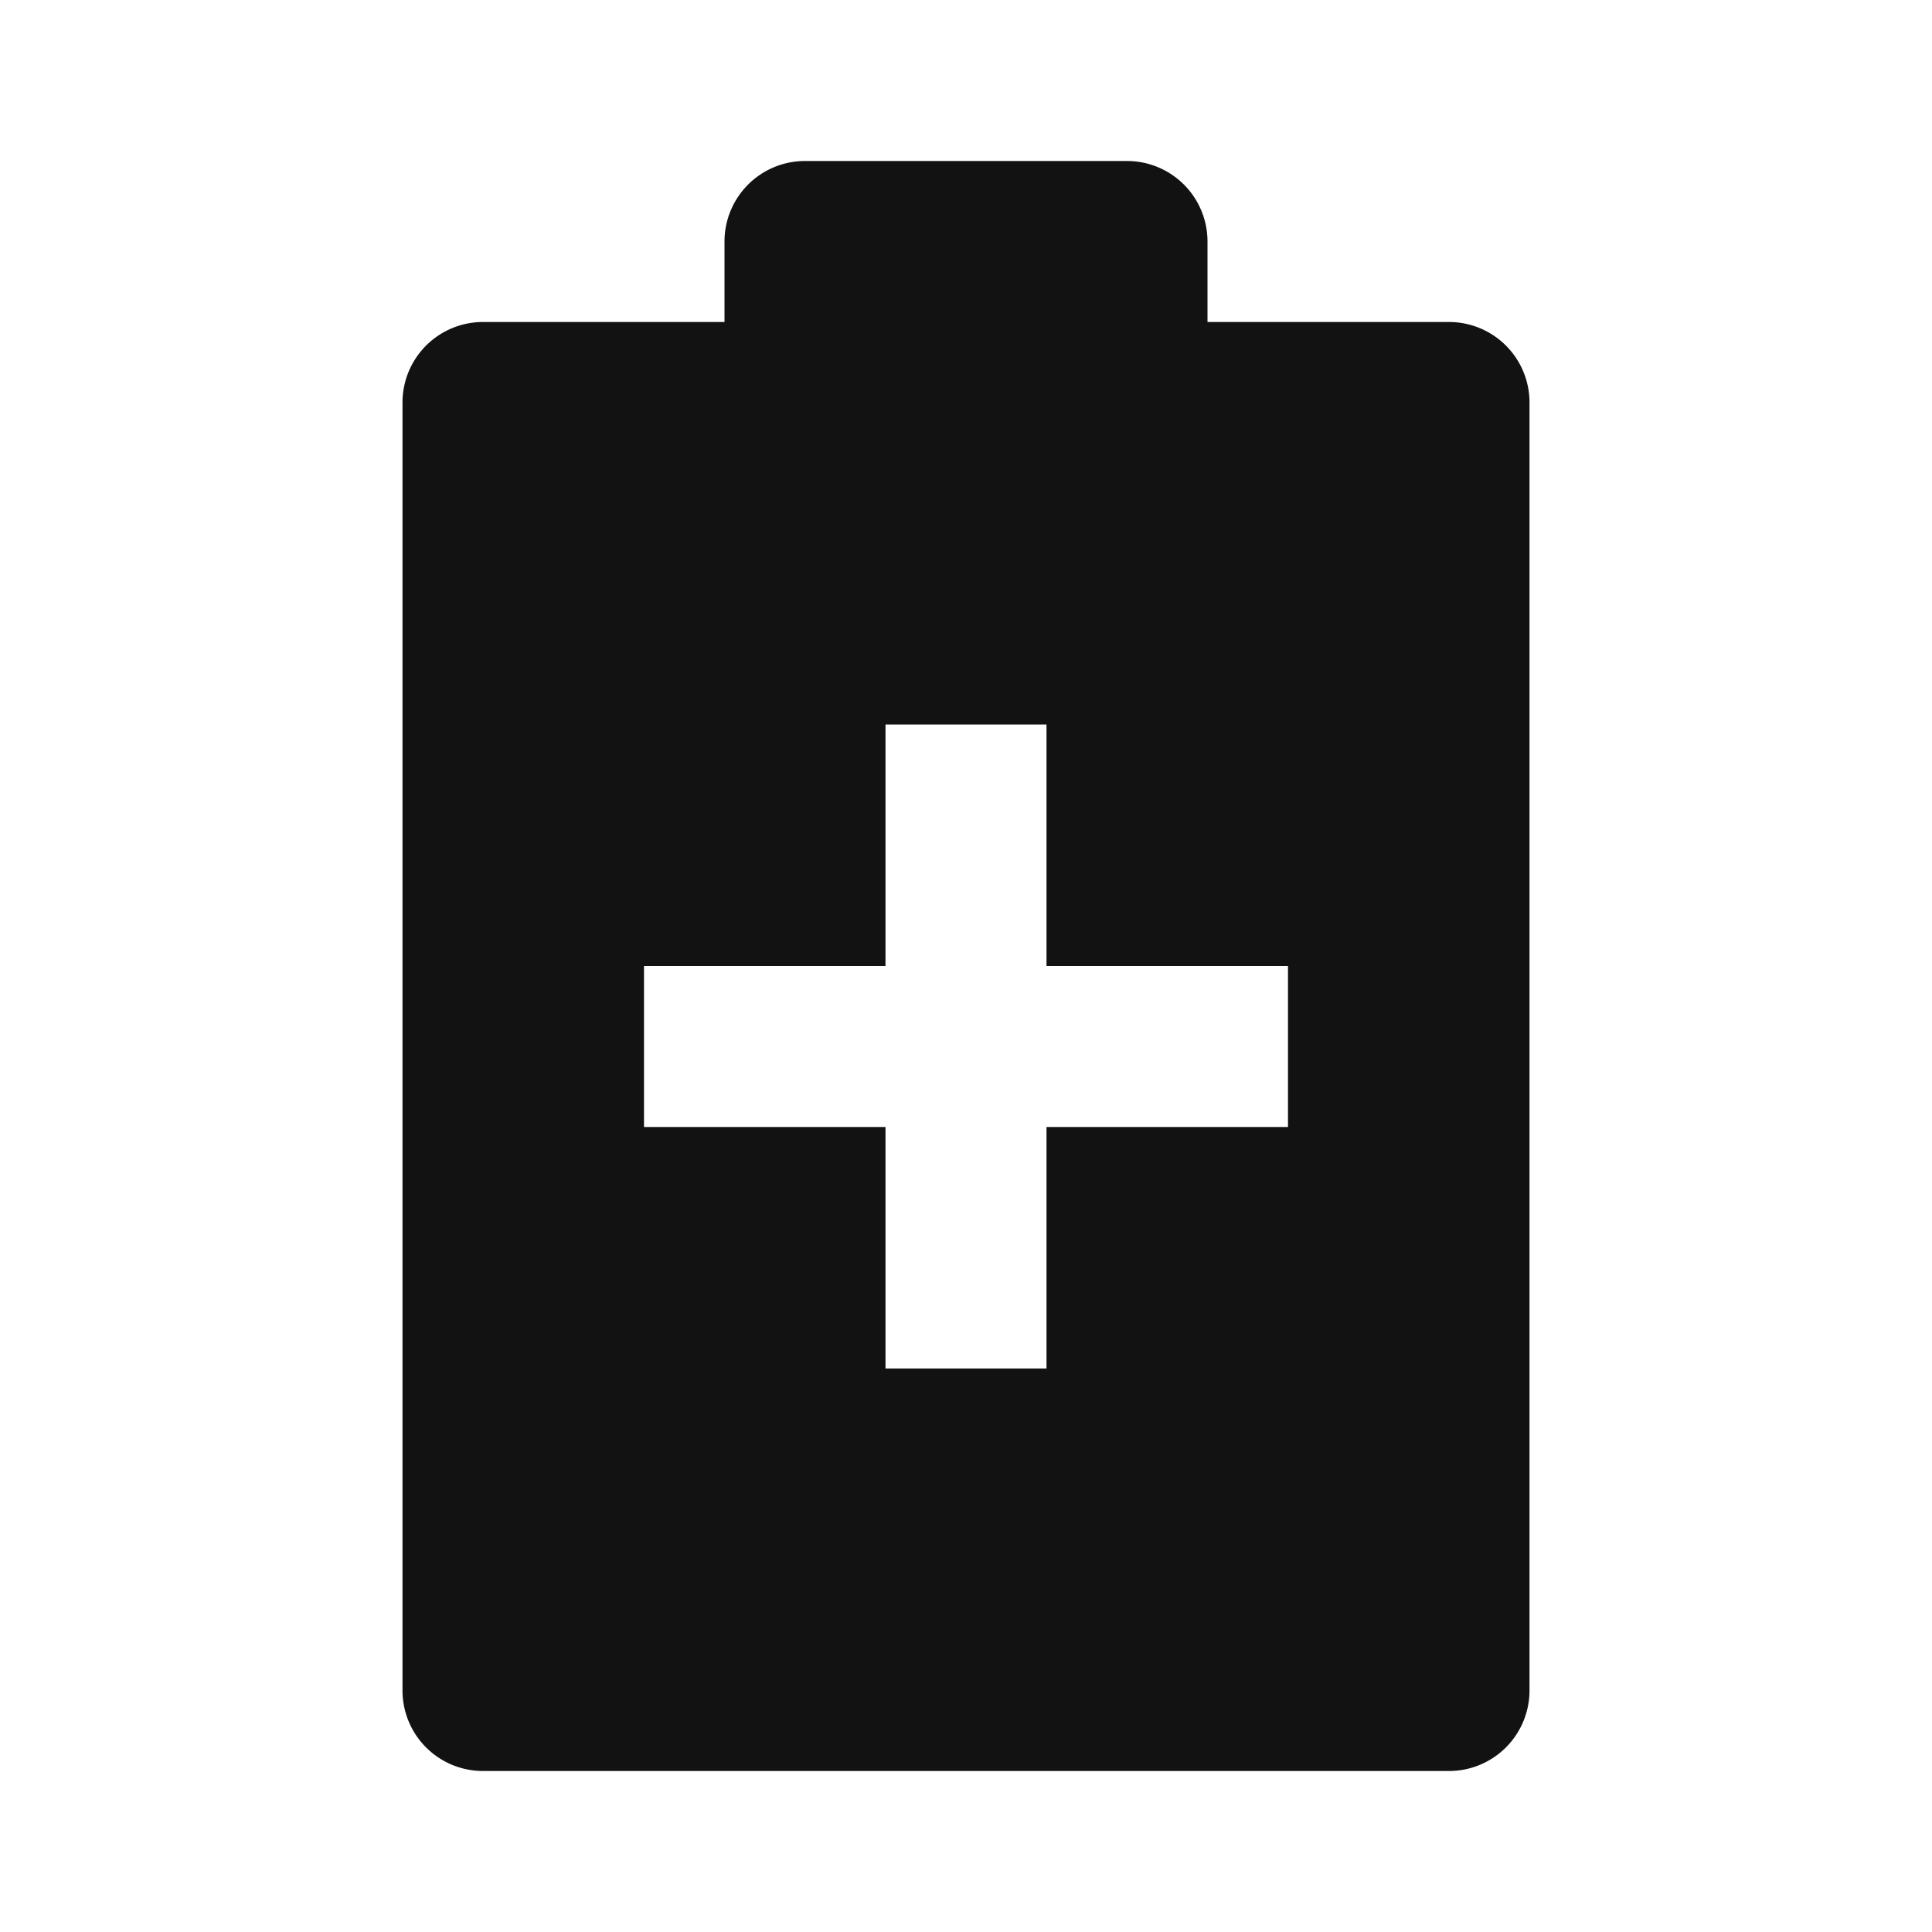 <svg width="24" height="24" fill="none" xmlns="http://www.w3.org/2000/svg"><g clip-path="url(#a)"><path d="M14 2a1 1 0 0 1 1 1v1h3a1 1 0 0 1 1 1v16a1 1 0 0 1-1 1H6a1 1 0 0 1-1-1V5a1 1 0 0 1 1-1h3V3a1 1 0 0 1 1-1h4Zm-1 7h-2v3H8v2h3v3h2v-3h3v-2h-3V9Z" fill="#121212"/></g><defs><clipPath id="a"><path fill="#fff" d="M0 0h24v24H0z"/></clipPath></defs></svg>